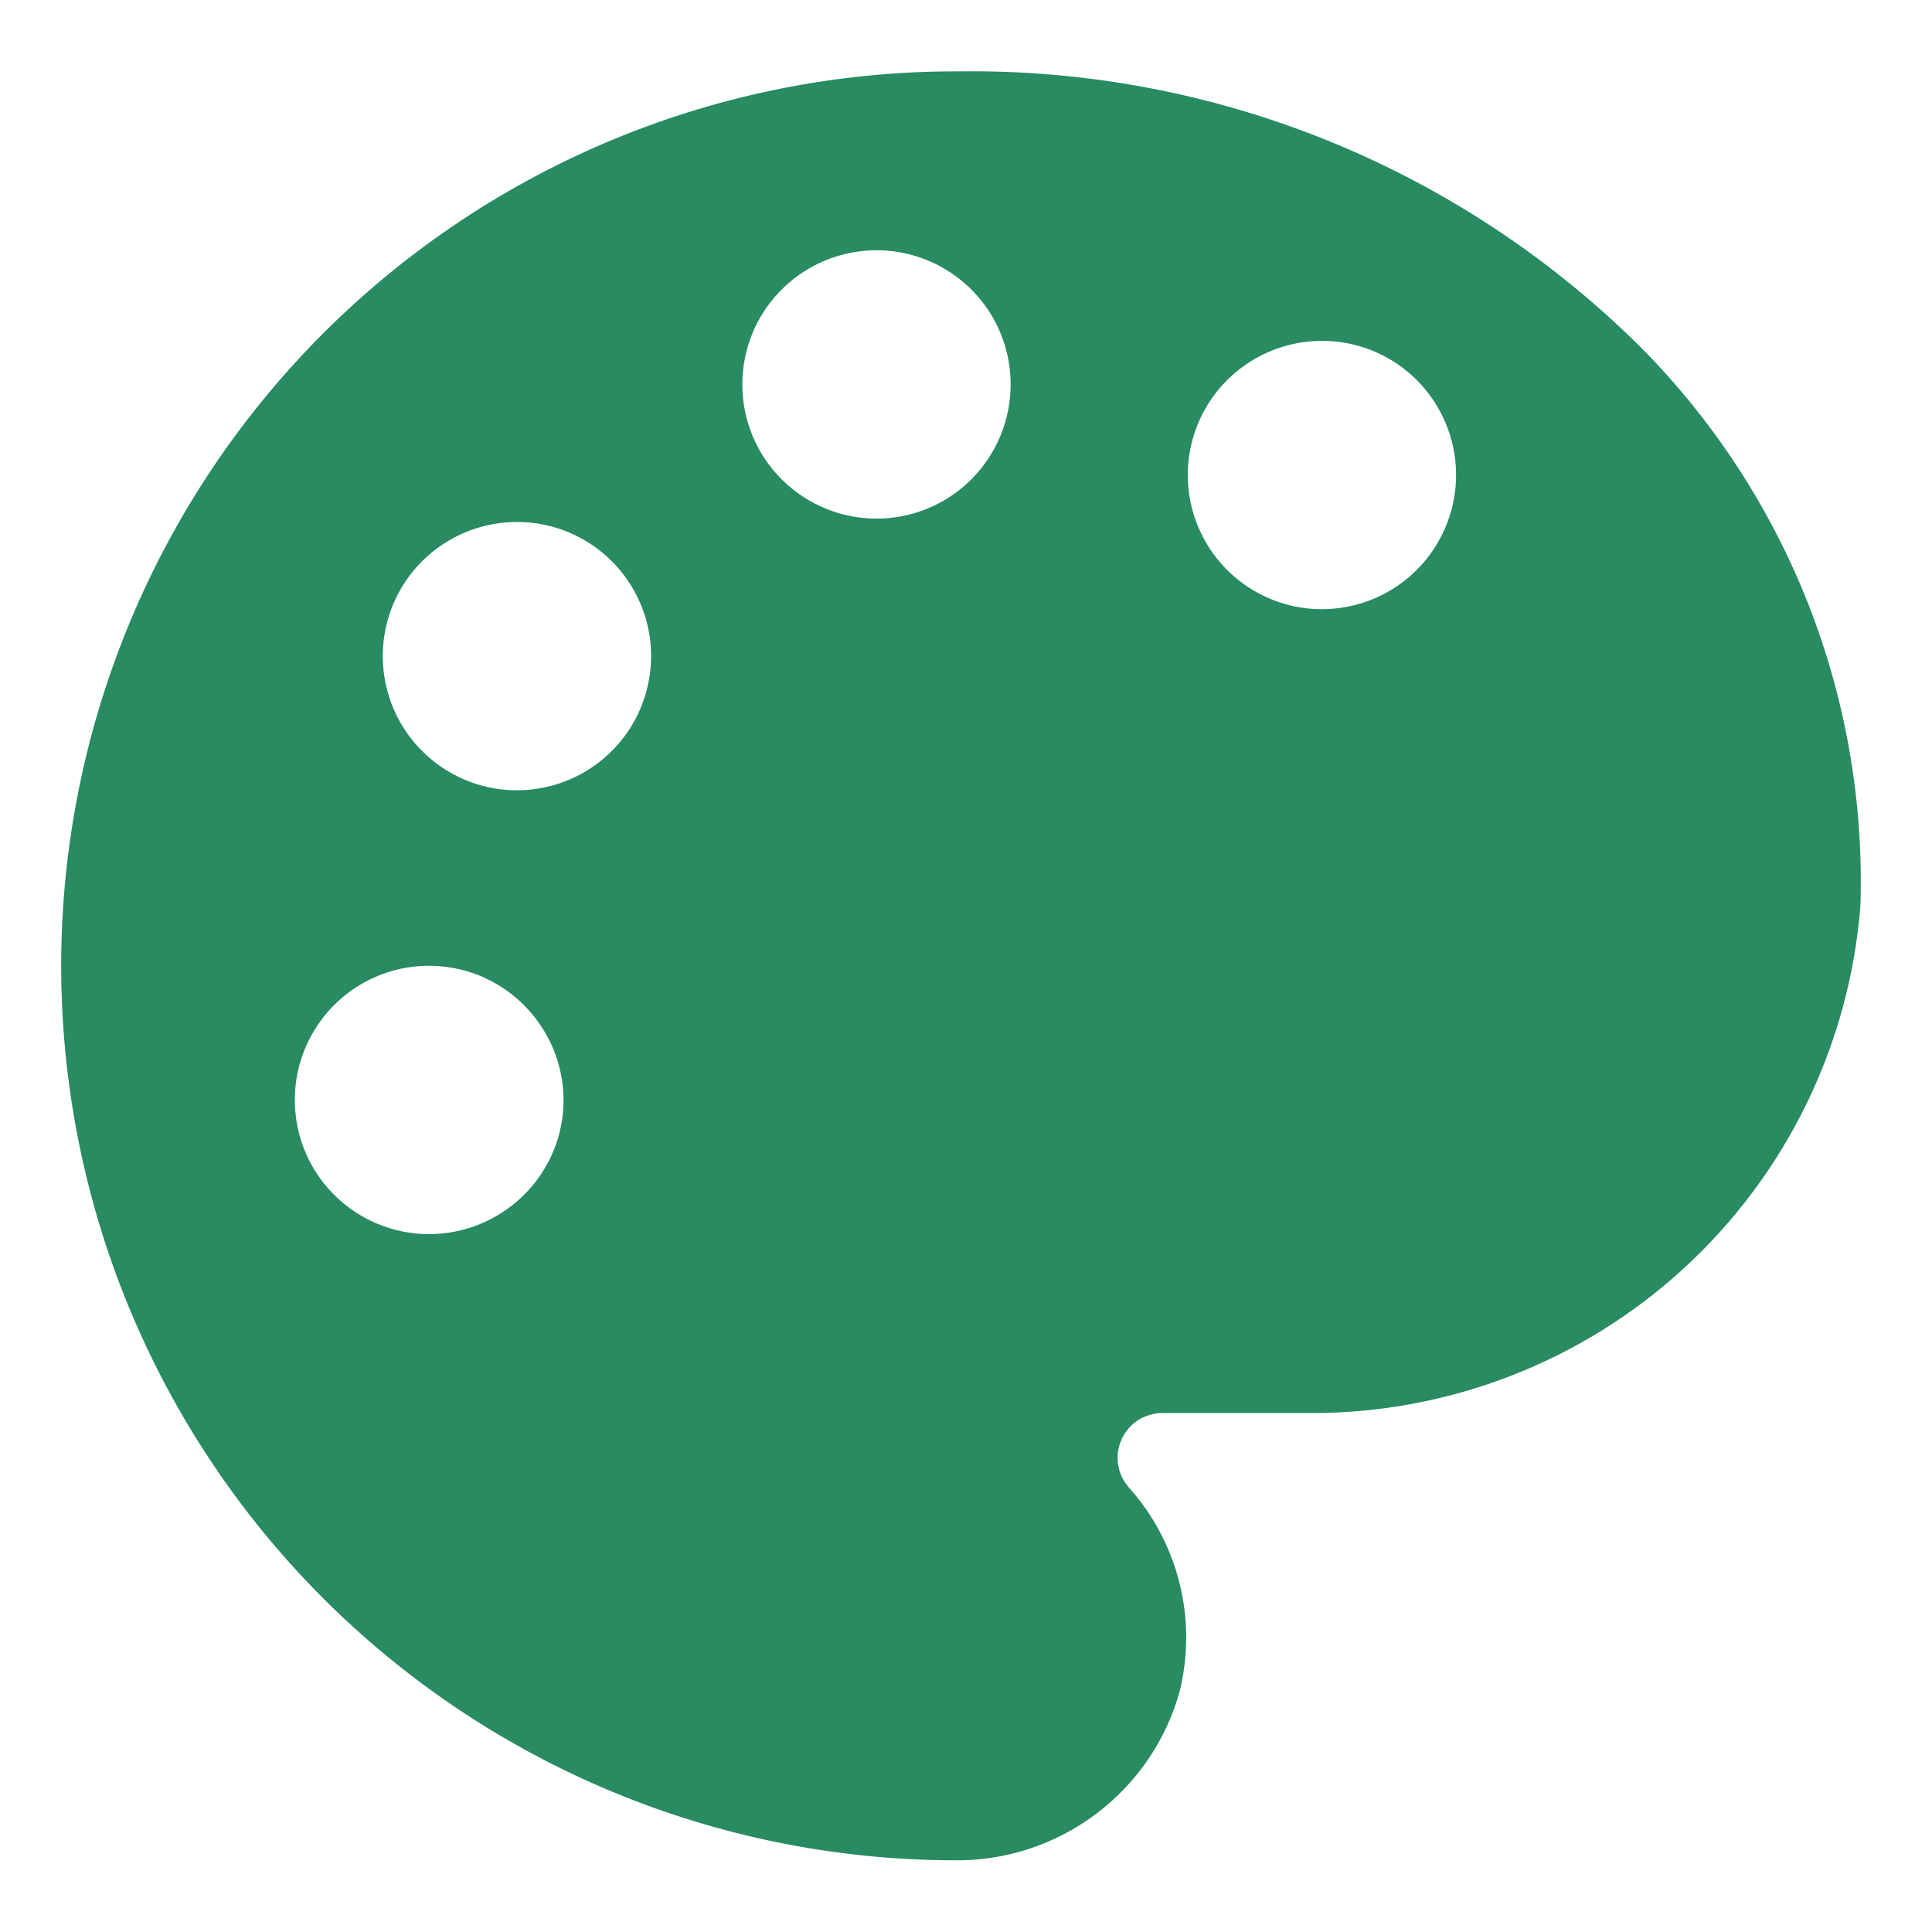 <svg width="18" height="18" viewBox="0 0 18 18" fill="none" xmlns="http://www.w3.org/2000/svg">
<path d="M15.283 3.232C14.447 2.402 13.454 1.748 12.363 1.307C11.271 0.866 10.102 0.648 8.925 0.665C6.714 0.659 4.593 1.532 3.026 3.091C1.459 4.65 0.576 6.767 0.57 8.977C0.565 11.188 1.437 13.309 2.996 14.876C4.555 16.443 6.673 17.326 8.883 17.332C9.359 17.34 9.825 17.189 10.206 16.904C10.588 16.619 10.864 16.216 10.991 15.757C11.072 15.425 11.072 15.079 10.989 14.748C10.906 14.417 10.744 14.111 10.516 13.857C10.463 13.797 10.429 13.723 10.417 13.644C10.405 13.565 10.416 13.485 10.449 13.412C10.481 13.339 10.534 13.277 10.6 13.233C10.667 13.19 10.745 13.166 10.825 13.165H12.2C13.494 13.171 14.742 12.687 15.694 11.811C16.646 10.934 17.232 9.73 17.333 8.44C17.364 7.478 17.198 6.52 16.846 5.624C16.493 4.729 15.961 3.914 15.283 3.232ZM4.7 11.282C4.495 11.421 4.254 11.496 4.006 11.498C3.759 11.5 3.517 11.428 3.31 11.292C3.103 11.156 2.941 10.962 2.845 10.734C2.749 10.506 2.723 10.255 2.769 10.012C2.816 9.769 2.934 9.545 3.108 9.369C3.282 9.193 3.504 9.073 3.746 9.023C3.989 8.974 4.24 8.997 4.469 9.09C4.698 9.184 4.894 9.343 5.033 9.548C5.126 9.684 5.191 9.836 5.224 9.997C5.258 10.158 5.259 10.323 5.228 10.485C5.197 10.646 5.134 10.799 5.043 10.936C4.953 11.073 4.836 11.19 4.7 11.282ZM5.916 6.707C5.798 6.926 5.616 7.105 5.395 7.221C5.174 7.336 4.923 7.383 4.675 7.355C4.427 7.327 4.193 7.225 4.003 7.062C3.814 6.9 3.677 6.685 3.611 6.444C3.545 6.204 3.552 5.949 3.632 5.712C3.712 5.476 3.861 5.269 4.06 5.118C4.258 4.967 4.498 4.879 4.747 4.865C4.996 4.851 5.244 4.912 5.458 5.04C5.734 5.205 5.936 5.471 6.022 5.781C6.107 6.092 6.069 6.423 5.916 6.707ZM8.166 4.832C7.919 4.832 7.677 4.758 7.472 4.621C7.266 4.484 7.106 4.288 7.011 4.06C6.917 3.832 6.892 3.58 6.94 3.338C6.988 3.095 7.107 2.873 7.282 2.698C7.457 2.523 7.68 2.404 7.922 2.356C8.165 2.307 8.416 2.332 8.645 2.427C8.873 2.521 9.068 2.682 9.206 2.887C9.343 3.093 9.416 3.334 9.416 3.582C9.416 3.913 9.284 4.231 9.05 4.466C8.816 4.7 8.498 4.832 8.166 4.832ZM12.958 5.498C12.744 5.626 12.496 5.687 12.247 5.674C11.998 5.66 11.758 5.572 11.56 5.421C11.361 5.27 11.212 5.062 11.132 4.826C11.052 4.59 11.045 4.335 11.111 4.094C11.177 3.853 11.314 3.638 11.504 3.476C11.693 3.314 11.927 3.212 12.175 3.184C12.423 3.155 12.674 3.202 12.895 3.317C13.116 3.433 13.298 3.612 13.416 3.832C13.569 4.115 13.607 4.446 13.521 4.757C13.436 5.067 13.234 5.333 12.958 5.498Z" fill="#288B61"/>
</svg>